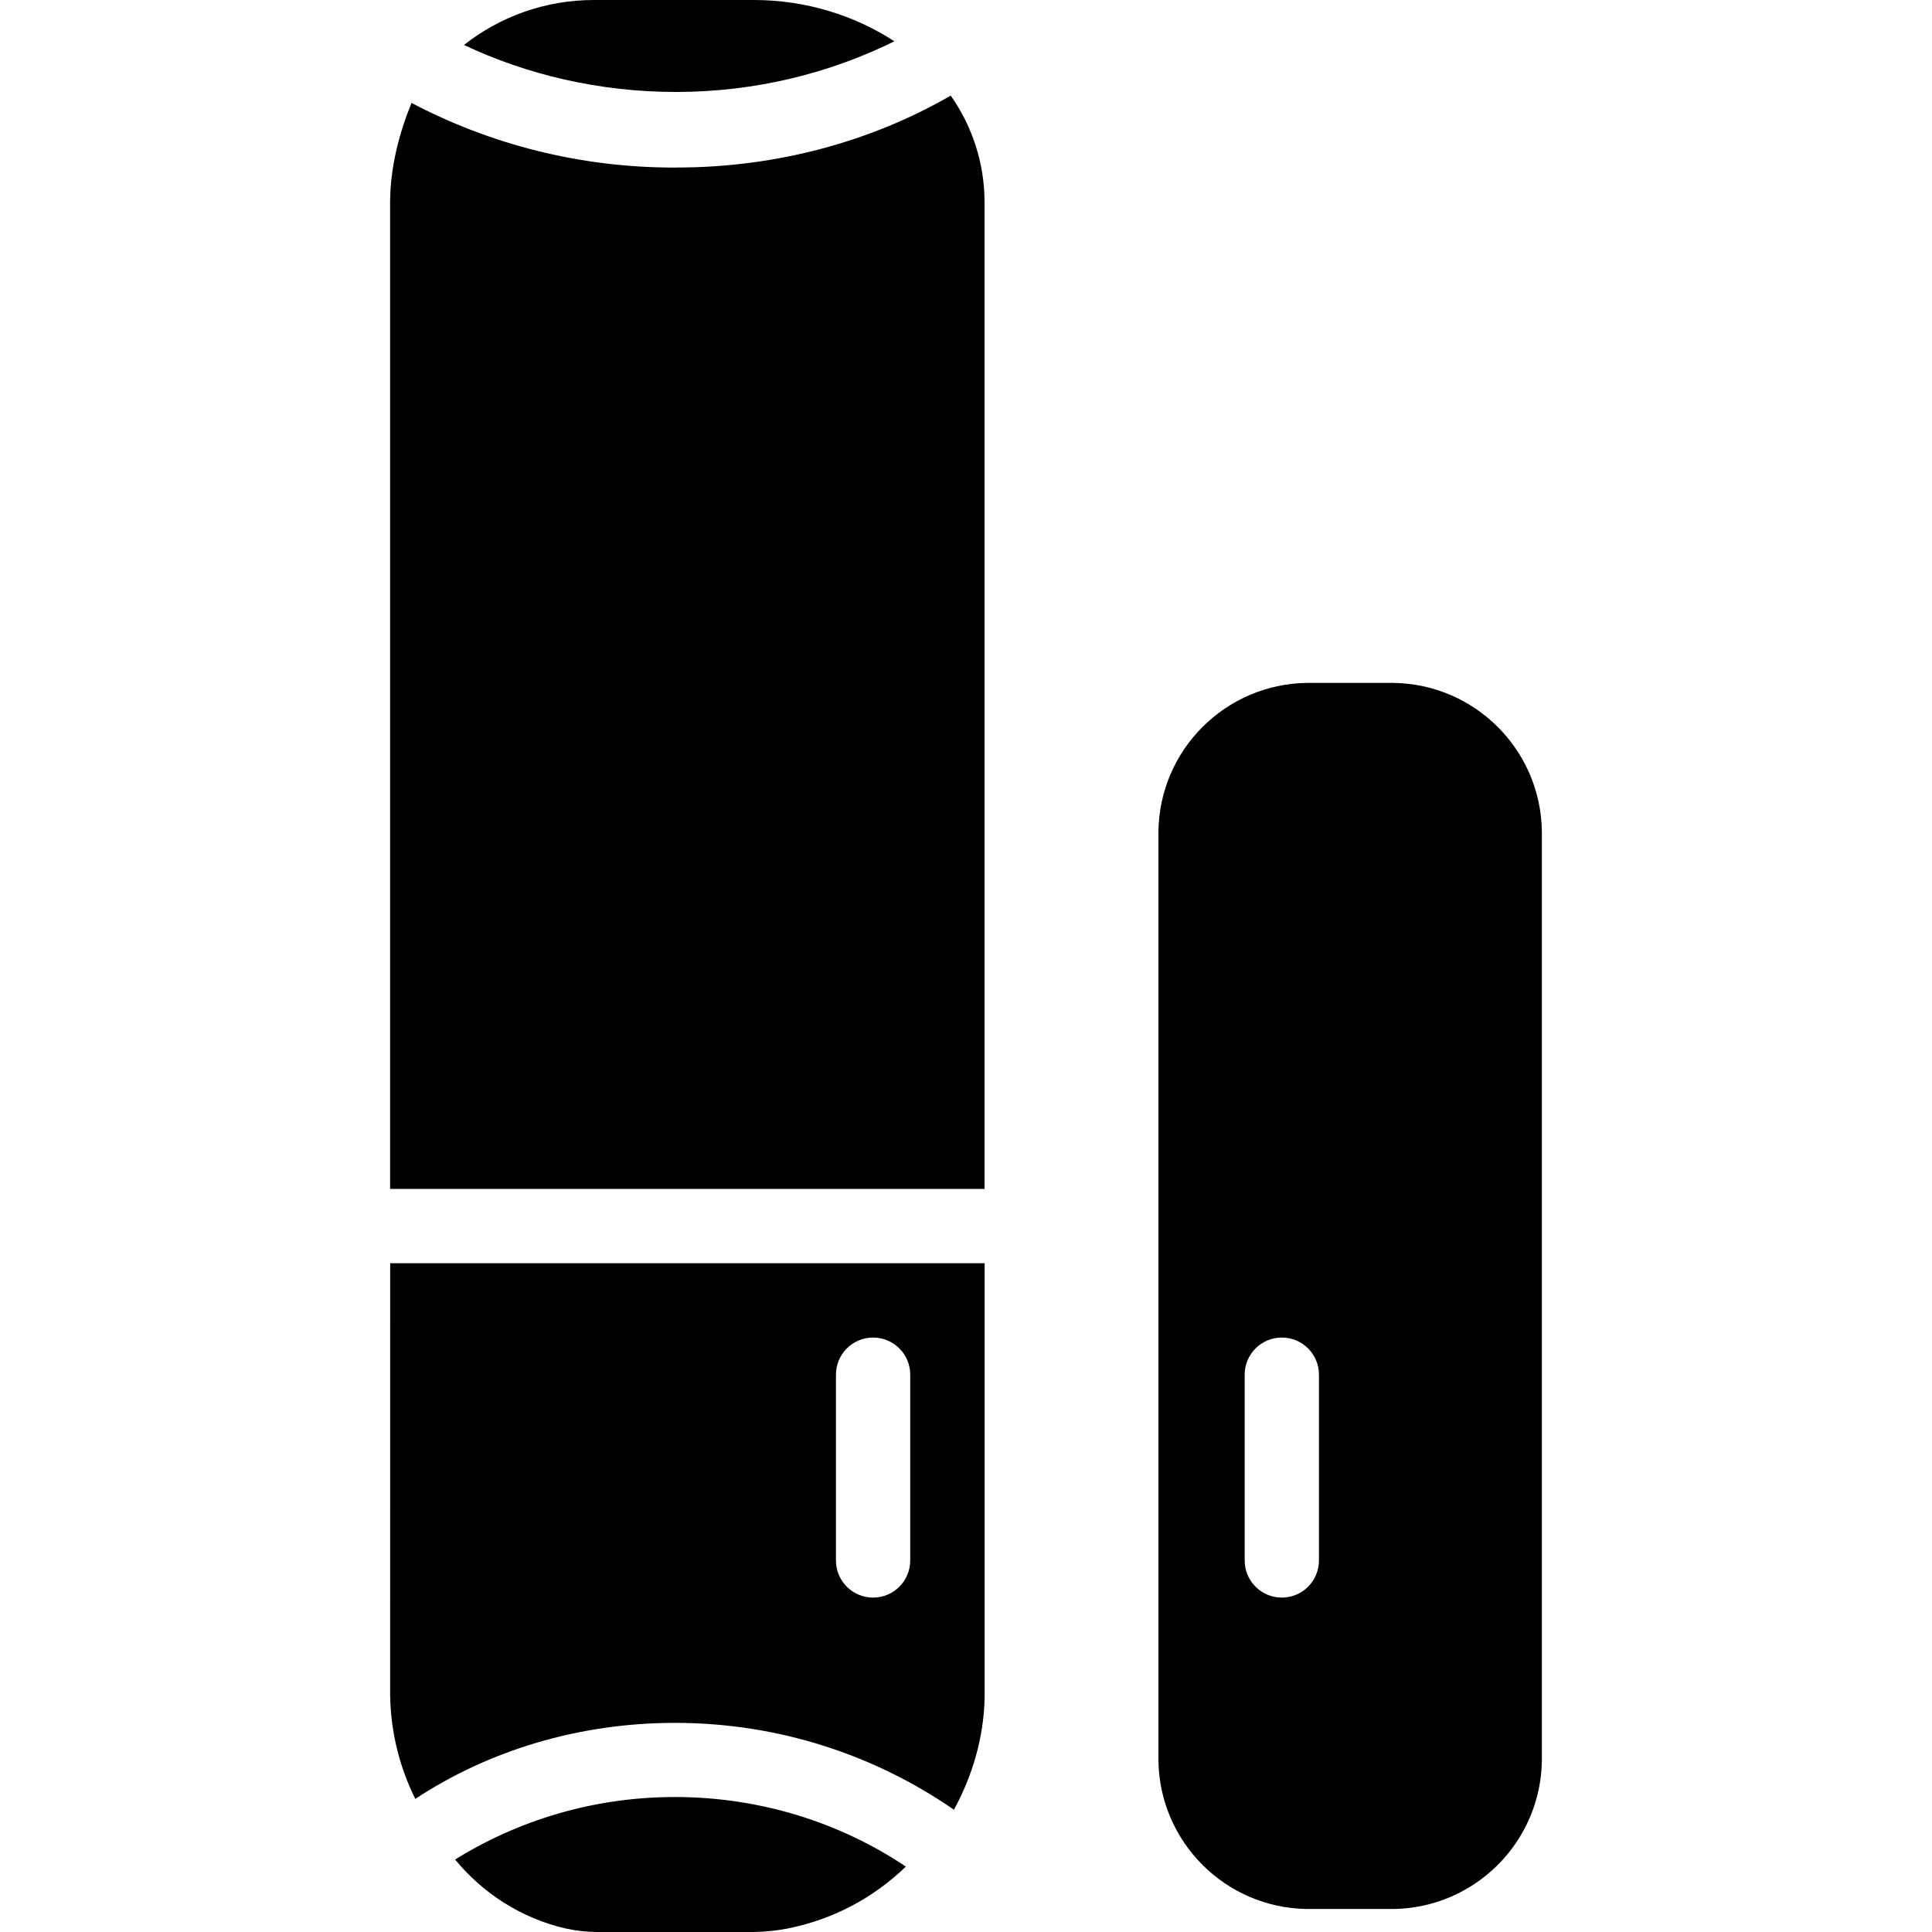 <!-- Generated by IcoMoon.io -->
<svg version="1.1" xmlns="http://www.w3.org/2000/svg" width="45" height="45" viewBox="0 0 45 45">
<title>contact-1</title>
<path d="M9.087 39.496c0.016 0.866 0.225 1.679 0.586 2.404 1.706-1.124 3.801-1.771 6.048-1.771 2.413 0 4.652 0.747 6.498 2.023 0.418-0.765 0.696-1.659 0.715-2.616l0-10.113h-13.846zM19.471 32.019c0-0.478 0.387-0.865 0.865-0.865s0.865 0.387 0.865 0.865v4.327c0 0.478-0.387 0.865-0.865 0.865s-0.865-0.387-0.865-0.865z"></path>
<path d="M20.83 0.961c-0.925-0.602-2.058-0.961-3.273-0.961-0.002 0-0.005 0-0.007 0h-3.66c-0.017-0-0.036-0-0.056-0-1.142 0-2.193 0.391-3.027 1.047 1.453 0.688 3.147 1.095 4.936 1.095 1.852 0 3.603-0.436 5.154-1.212z"></path>
<path d="M10.601 43.313c0.651 0.792 1.543 1.364 2.564 1.603 0.236 0.052 0.471 0.080 0.712 0.084l3.681 0c0.272-0.004 0.535-0.032 0.79-0.082 1.062-0.21 2.008-0.722 2.751-1.442-1.514-1.014-3.375-1.62-5.378-1.62-1.896 0-3.665 0.542-5.161 1.481z"></path>
<path d="M15.715 3.903c-0.003 0-0.007 0-0.011 0-2.209 0-4.291-0.544-6.119-1.506-0.286 0.702-0.498 1.494-0.499 2.336v22.959h13.846v-22.959c0-0.005 0-0.010 0-0.016 0-0.927-0.292-1.786-0.788-2.49-1.832 1.059-4.036 1.675-6.384 1.675-0.016 0-0.032-0-0.048-0z"></path>
<path d="M32.452 15.906h-2.008c-1.902 0.024-3.437 1.56-3.462 3.459l-0 21.637c0.024 1.902 1.56 3.437 3.459 3.462l2.010 0c1.902-0.024 3.437-1.56 3.462-3.459l0-21.637c-0.024-1.902-1.56-3.437-3.459-3.462zM30.721 36.346c0 0.478-0.387 0.865-0.865 0.865s-0.865-0.387-0.865-0.865v-4.327c0-0.478 0.387-0.865 0.865-0.865s0.865 0.387 0.865 0.865z"></path>
</svg>
